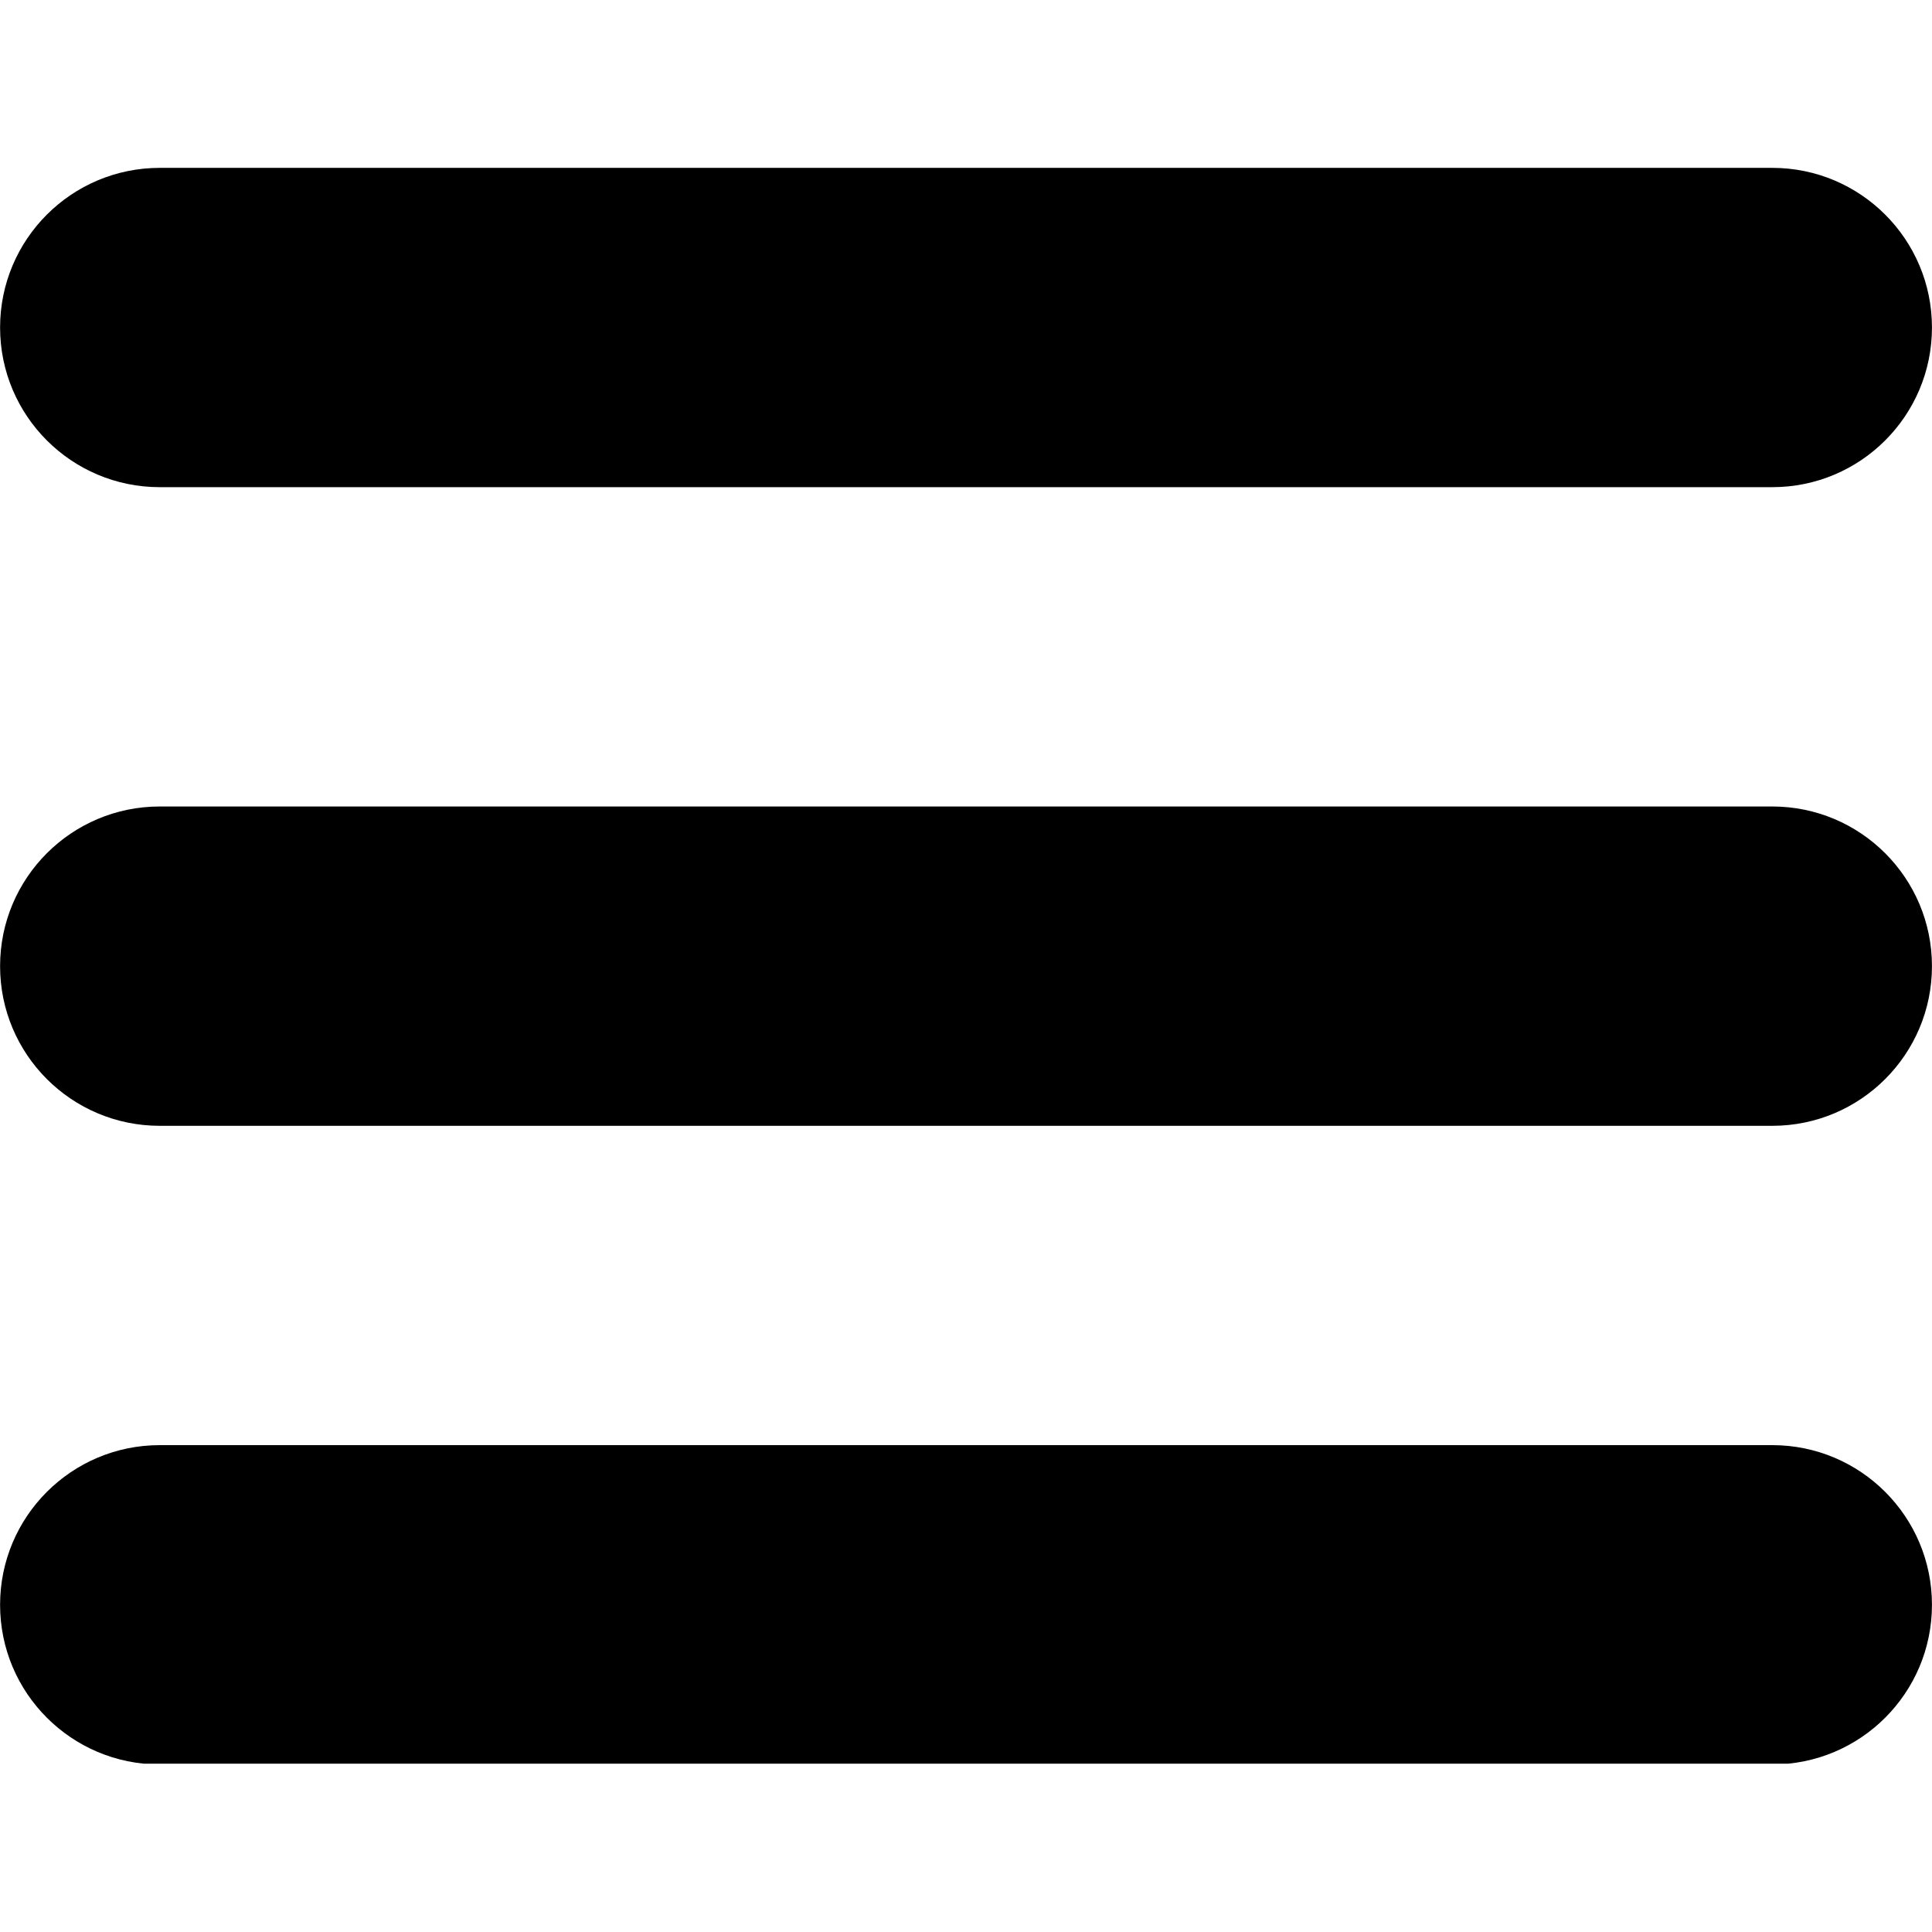 <svg xmlns="http://www.w3.org/2000/svg" xmlns:xlink="http://www.w3.org/1999/xlink" width="500" zoomAndPan="magnify" viewBox="0 0 375 375" height="500" preserveAspectRatio="xMidYMid meet" version="1.2"><defs><clipPath id="a6ceaf6d2c"><path d="M 0.016 32.578 L 374.996 32.578 L 374.996 94.809 L 0.016 94.809 Z M 0.016 32.578 "/></clipPath><clipPath id="c68f3d9fb4"><path d="M 0.016 156 L 374.996 156 L 374.996 219 L 0.016 219 Z M 0.016 156 "/></clipPath><clipPath id="8e8f46ebfc"><path d="M 0.016 280.047 L 374.996 280.047 L 374.996 342.328 L 0.016 342.328 Z M 0.016 280.047 "/></clipPath></defs><g id="83433c3f50"><g clip-rule="nonzero" clip-path="url(#a6ceaf6d2c)"><path style=" stroke:none;fill-rule:nonzero;fill:#000000;fill-opacity:1;" d="M 344 94.559 L 31.008 94.559 C 13.891 94.559 0.016 80.688 0.016 63.57 C 0.016 46.457 13.891 32.582 31.008 32.582 L 344 32.582 C 361.117 32.582 374.992 46.457 374.992 63.57 C 374.992 80.688 361.117 94.559 344 94.559 "/></g><g clip-rule="nonzero" clip-path="url(#c68f3d9fb4)"><path style=" stroke:none;fill-rule:nonzero;fill:#000000;fill-opacity:1;" d="M 344 218.52 L 31.008 218.52 C 13.891 218.52 0.016 204.648 0.016 187.531 C 0.016 170.41 13.891 156.539 31.008 156.539 L 344 156.539 C 361.117 156.539 374.992 170.41 374.992 187.531 C 374.992 204.648 361.117 218.52 344 218.52 "/></g><g clip-rule="nonzero" clip-path="url(#8e8f46ebfc)"><path style=" stroke:none;fill-rule:nonzero;fill:#000000;fill-opacity:1;" d="M 344 342.48 L 31.008 342.48 C 13.891 342.48 0.016 328.609 0.016 311.492 C 0.016 294.371 13.891 280.5 31.008 280.5 L 344 280.5 C 361.117 280.5 374.992 294.371 374.992 311.492 C 374.992 328.609 361.117 342.48 344 342.48 "/></g></g></svg>